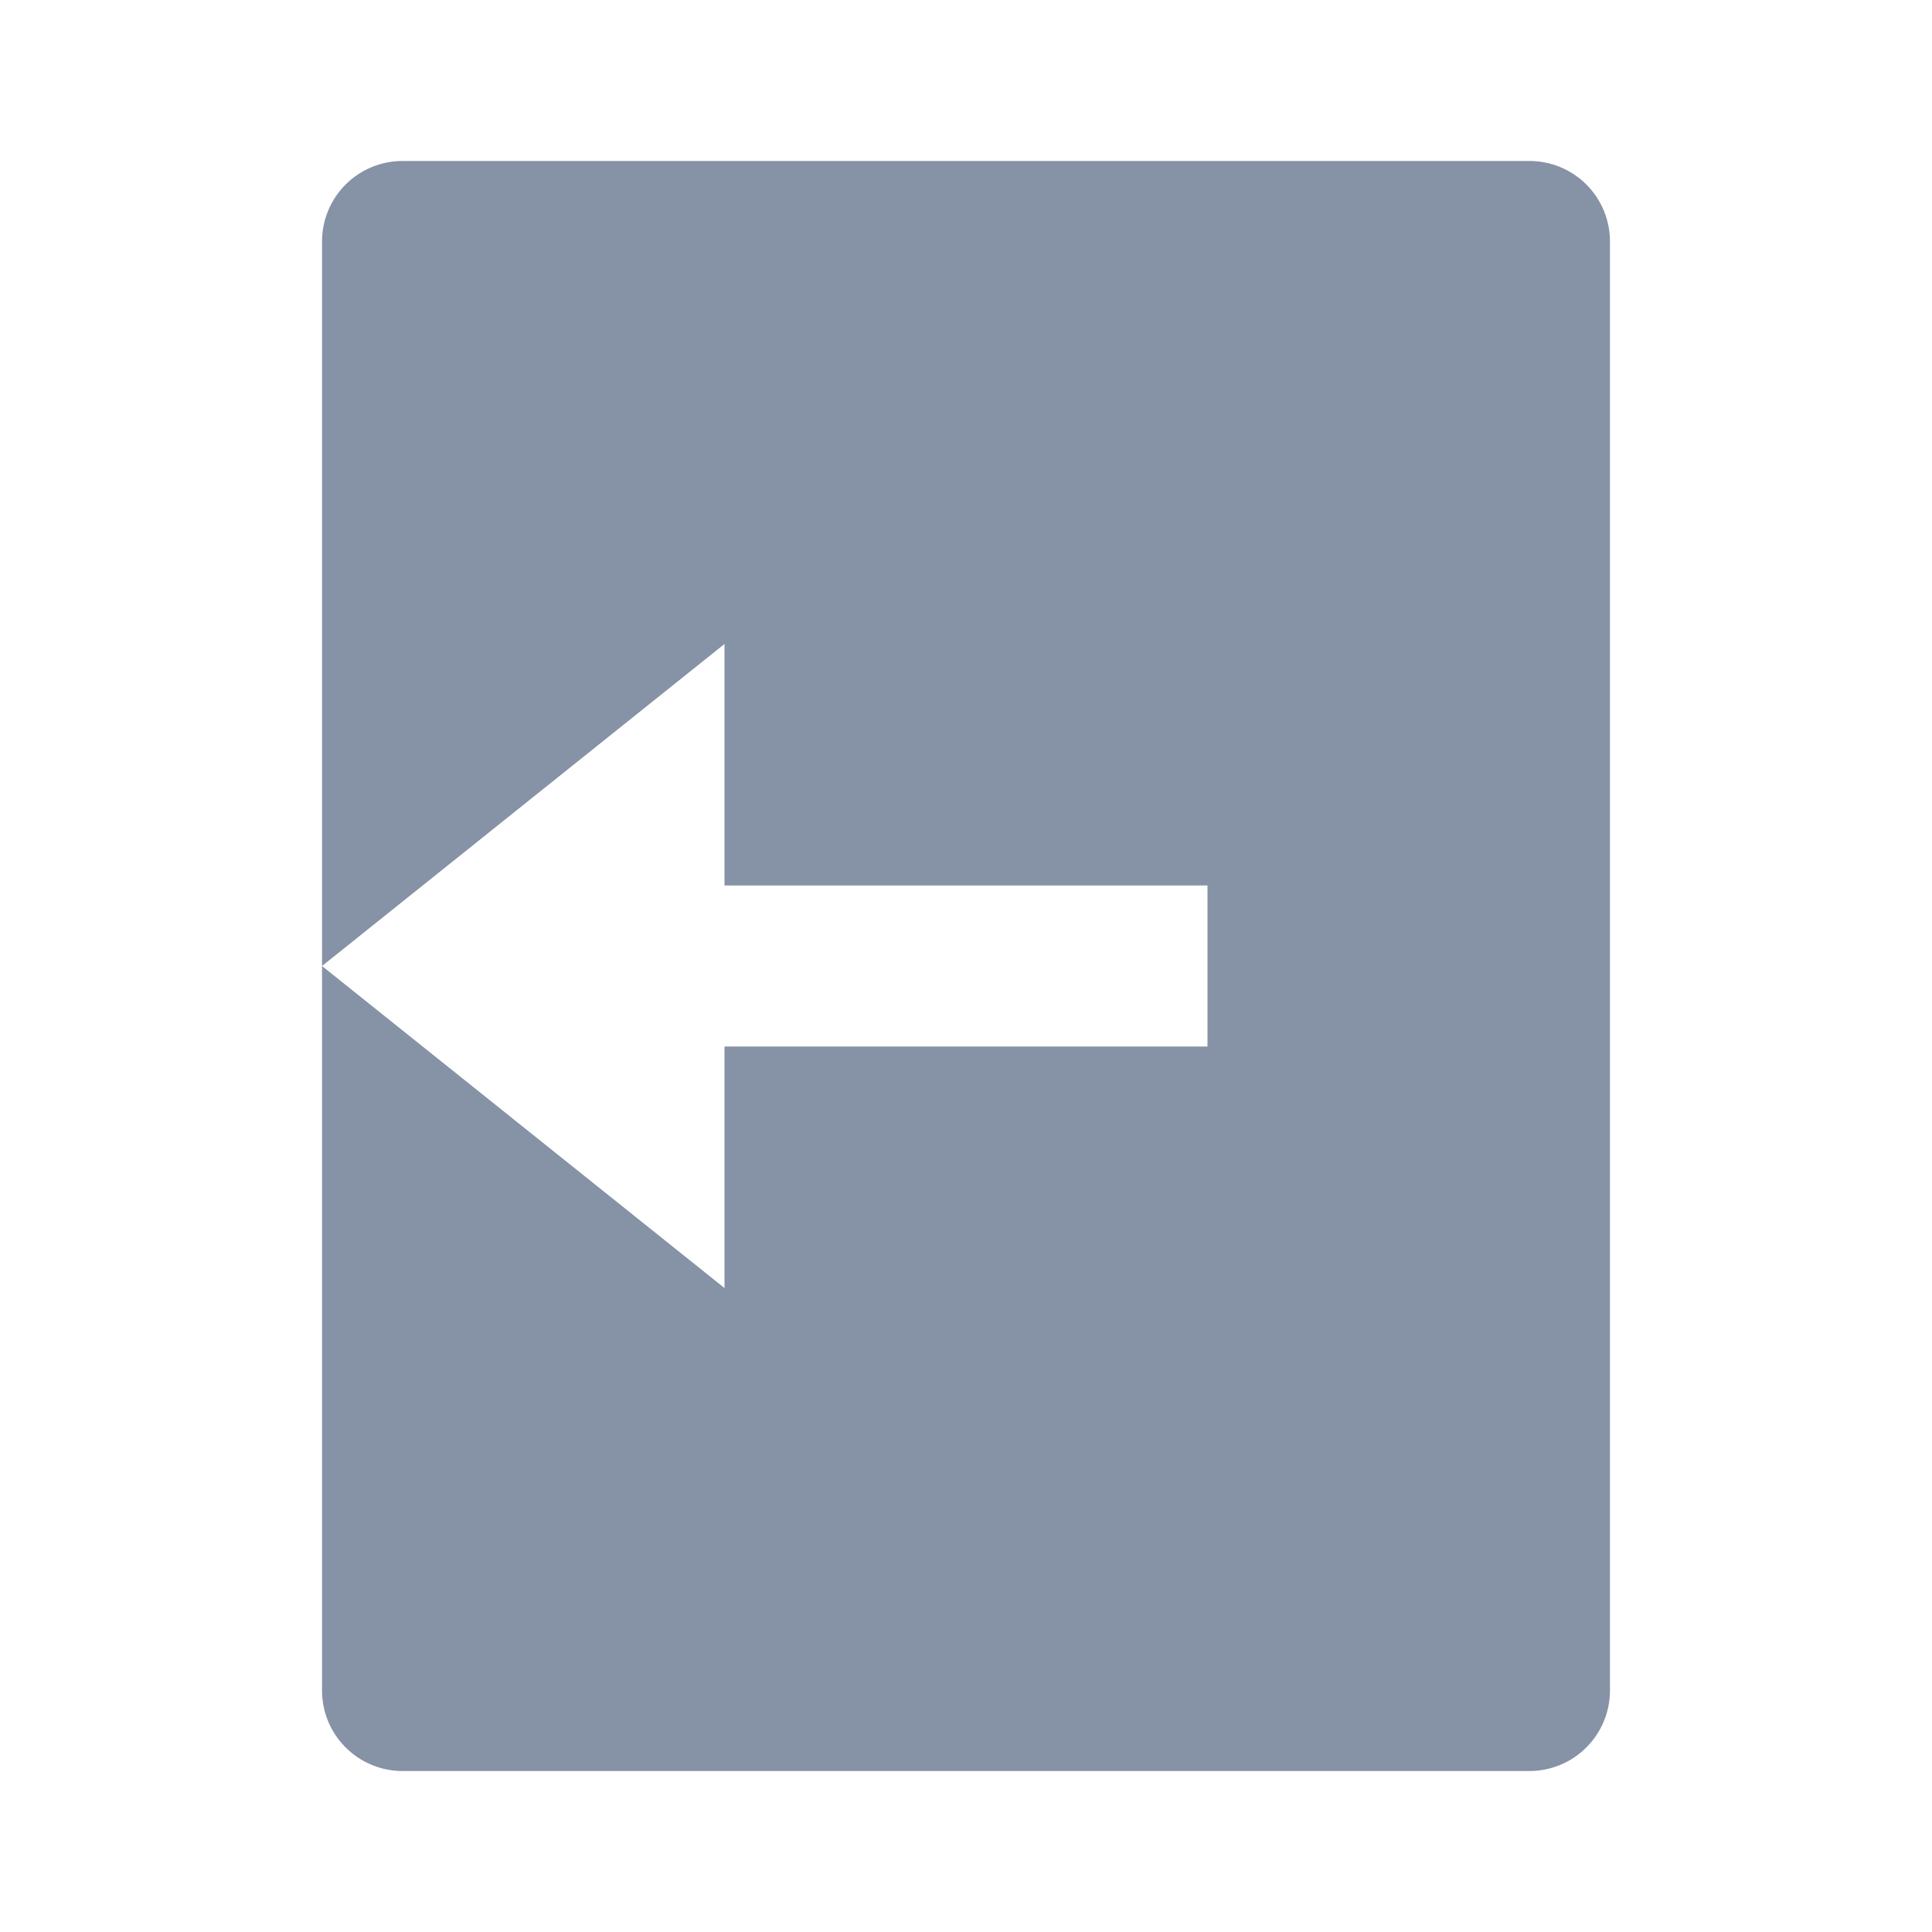 <svg width="25" height="25" viewBox="0 0 25 25" fill="none" xmlns="http://www.w3.org/2000/svg">
<path d="M5.208 2.083H19.791C20.068 2.083 20.333 2.193 20.528 2.388C20.723 2.584 20.833 2.849 20.833 3.125V21.875C20.833 22.151 20.723 22.416 20.528 22.611C20.333 22.807 20.068 22.917 19.791 22.917H5.208C4.932 22.917 4.667 22.807 4.472 22.611C4.276 22.416 4.167 22.151 4.167 21.875V3.125C4.167 2.849 4.276 2.584 4.472 2.388C4.667 2.193 4.932 2.083 5.208 2.083ZM9.375 11.458V8.333L4.167 12.5L9.375 16.667V13.542H15.625V11.458H9.375Z" fill="#8692A6"/>
</svg>
